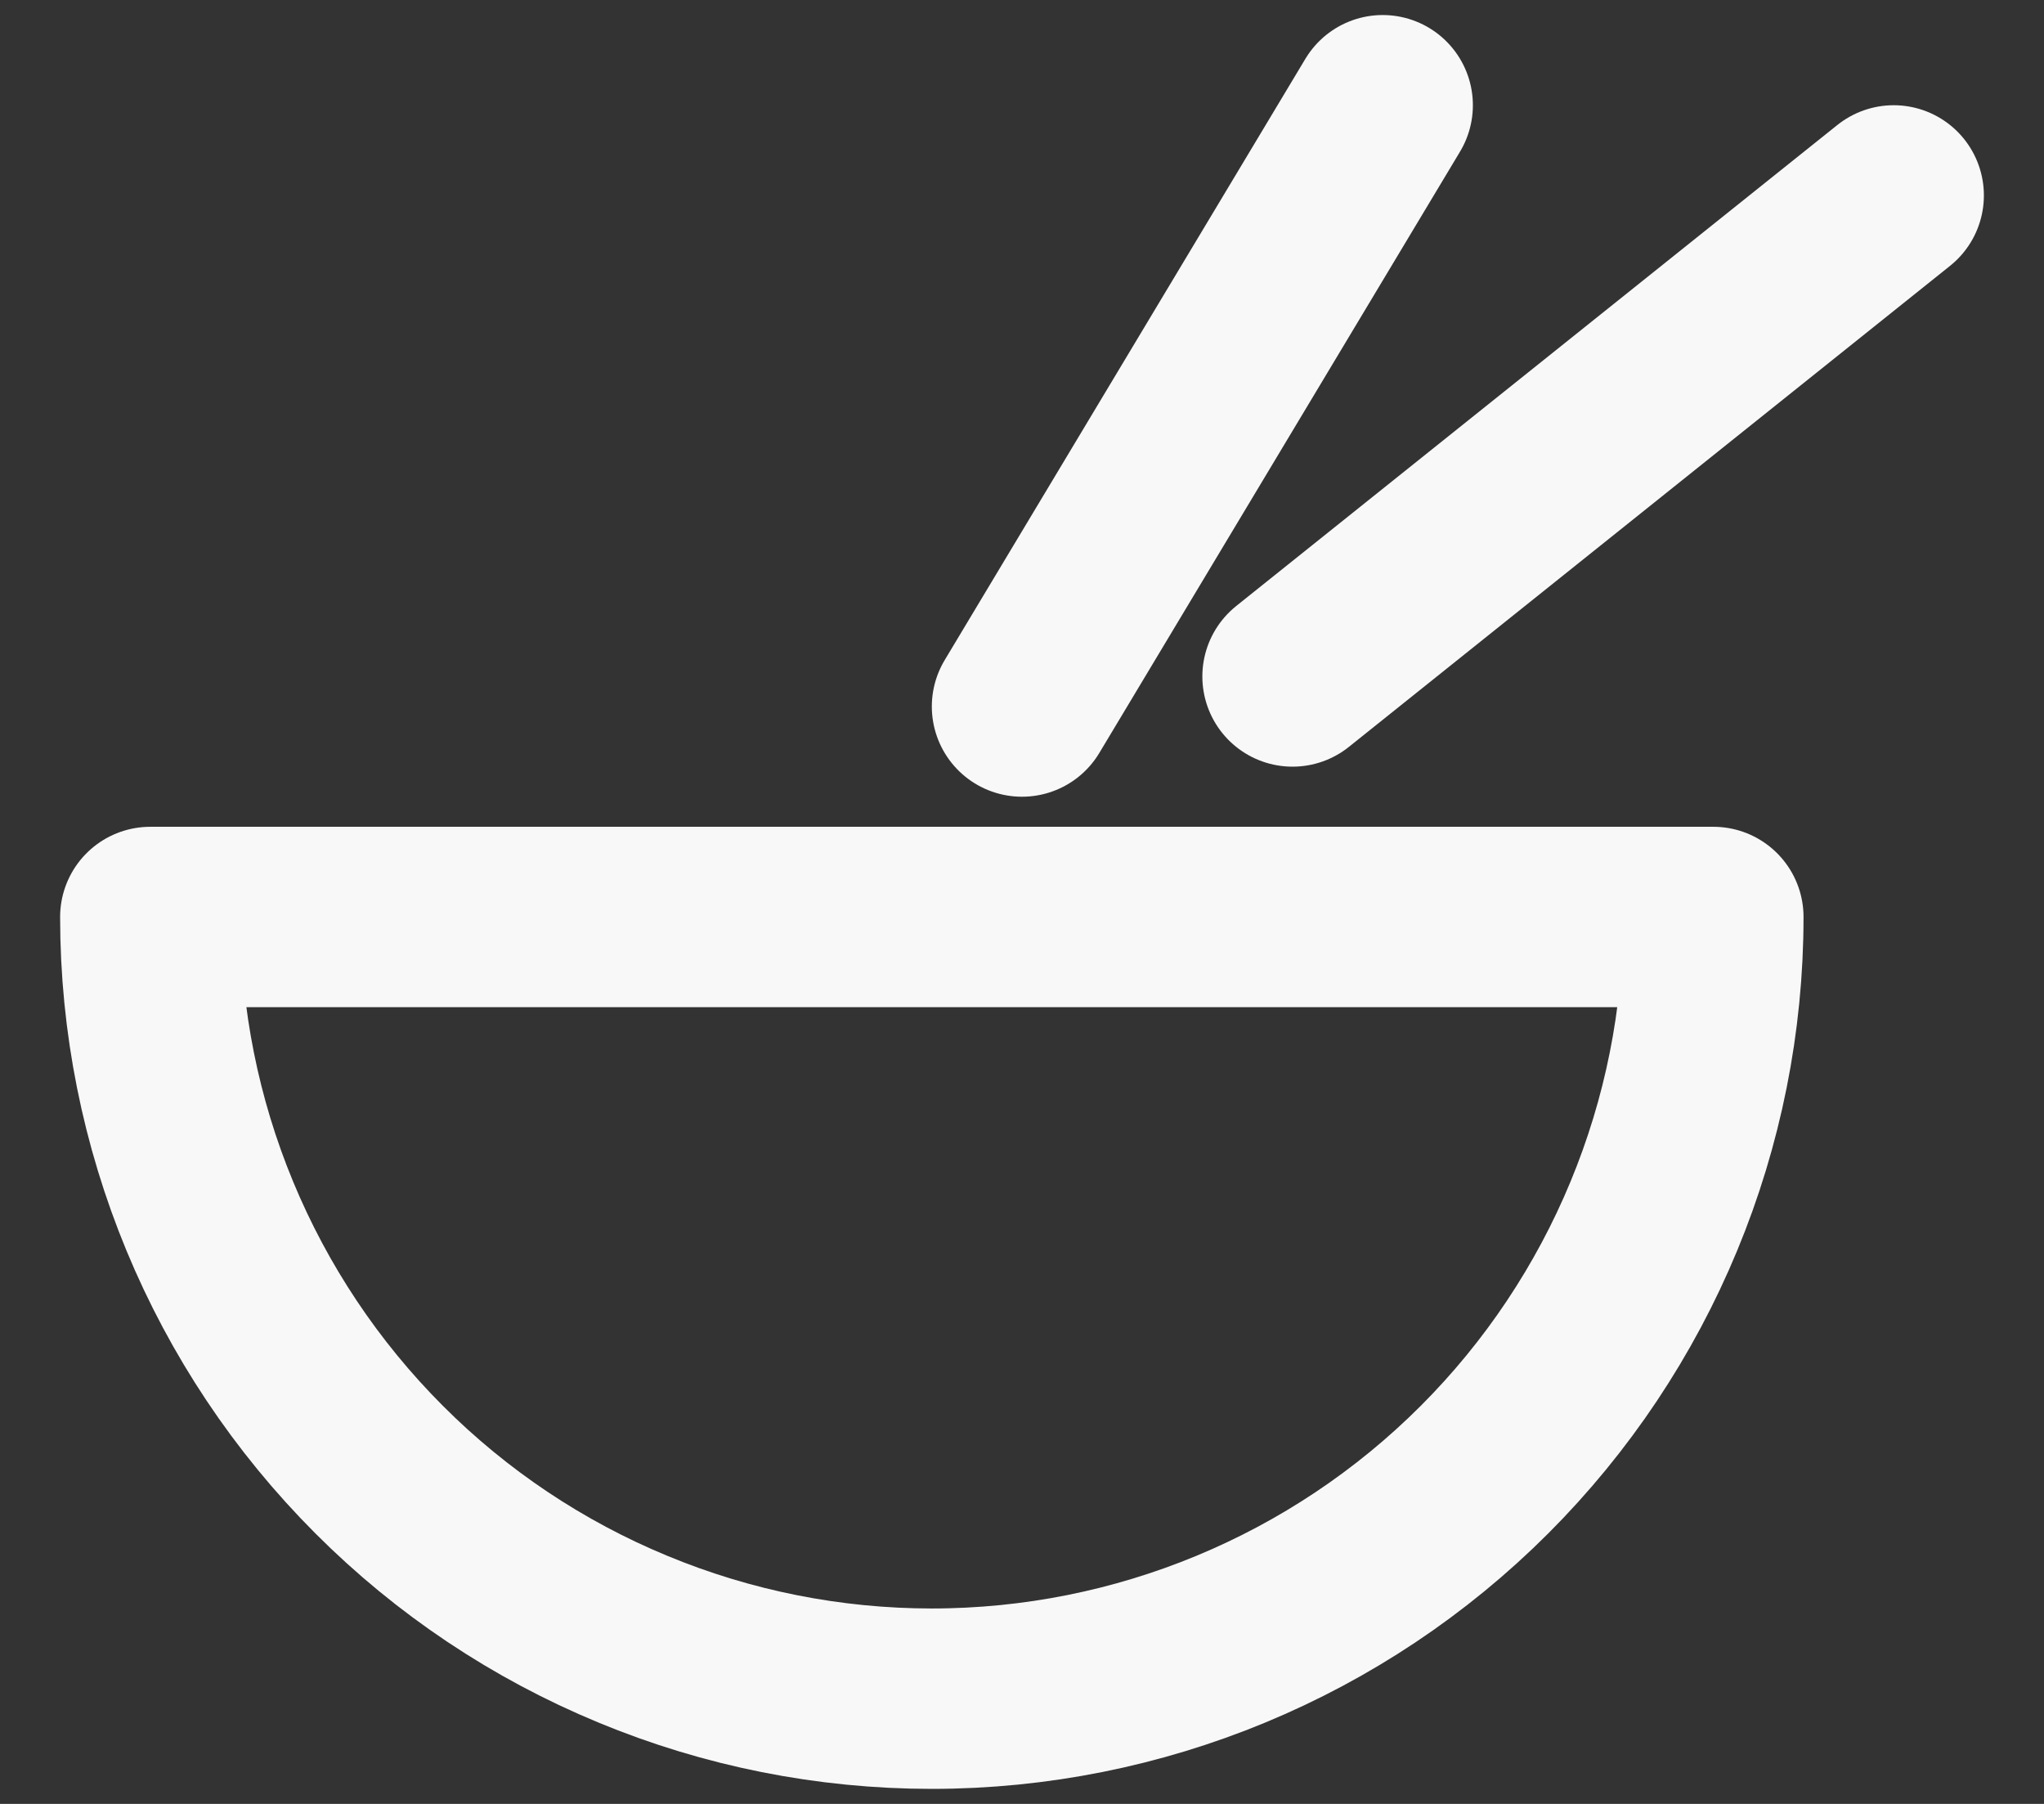 <svg width="17" height="15" viewBox="0 0 17 15" fill="none" xmlns="http://www.w3.org/2000/svg">
<rect x="0" y="0" width="17" height="15" fill="#333333" stroke="none"/>
<path d="M7.75 14.125C9.474 14.125 11.127 13.44 12.346 12.221C13.565 11.002 14.25 9.349 14.25 7.625H1.25C1.25 9.349 1.935 11.002 3.154 12.221C3.757 12.825 4.474 13.304 5.263 13.63C6.051 13.957 6.896 14.125 7.75 14.125V14.125Z" stroke="#F8F8F8" stroke-width="1.5" stroke-linecap="round" stroke-linejoin="round"/>
<path d="M8.5 5.875L11.5 0.875" stroke="#F8F8F8" stroke-width="1.5" stroke-linecap="round" stroke-linejoin="round"/>
<path d="M10.75 5.625L15.75 1.625" stroke="#F8F8F8" stroke-width="1.5" stroke-linecap="round" stroke-linejoin="round"/>
</svg>
